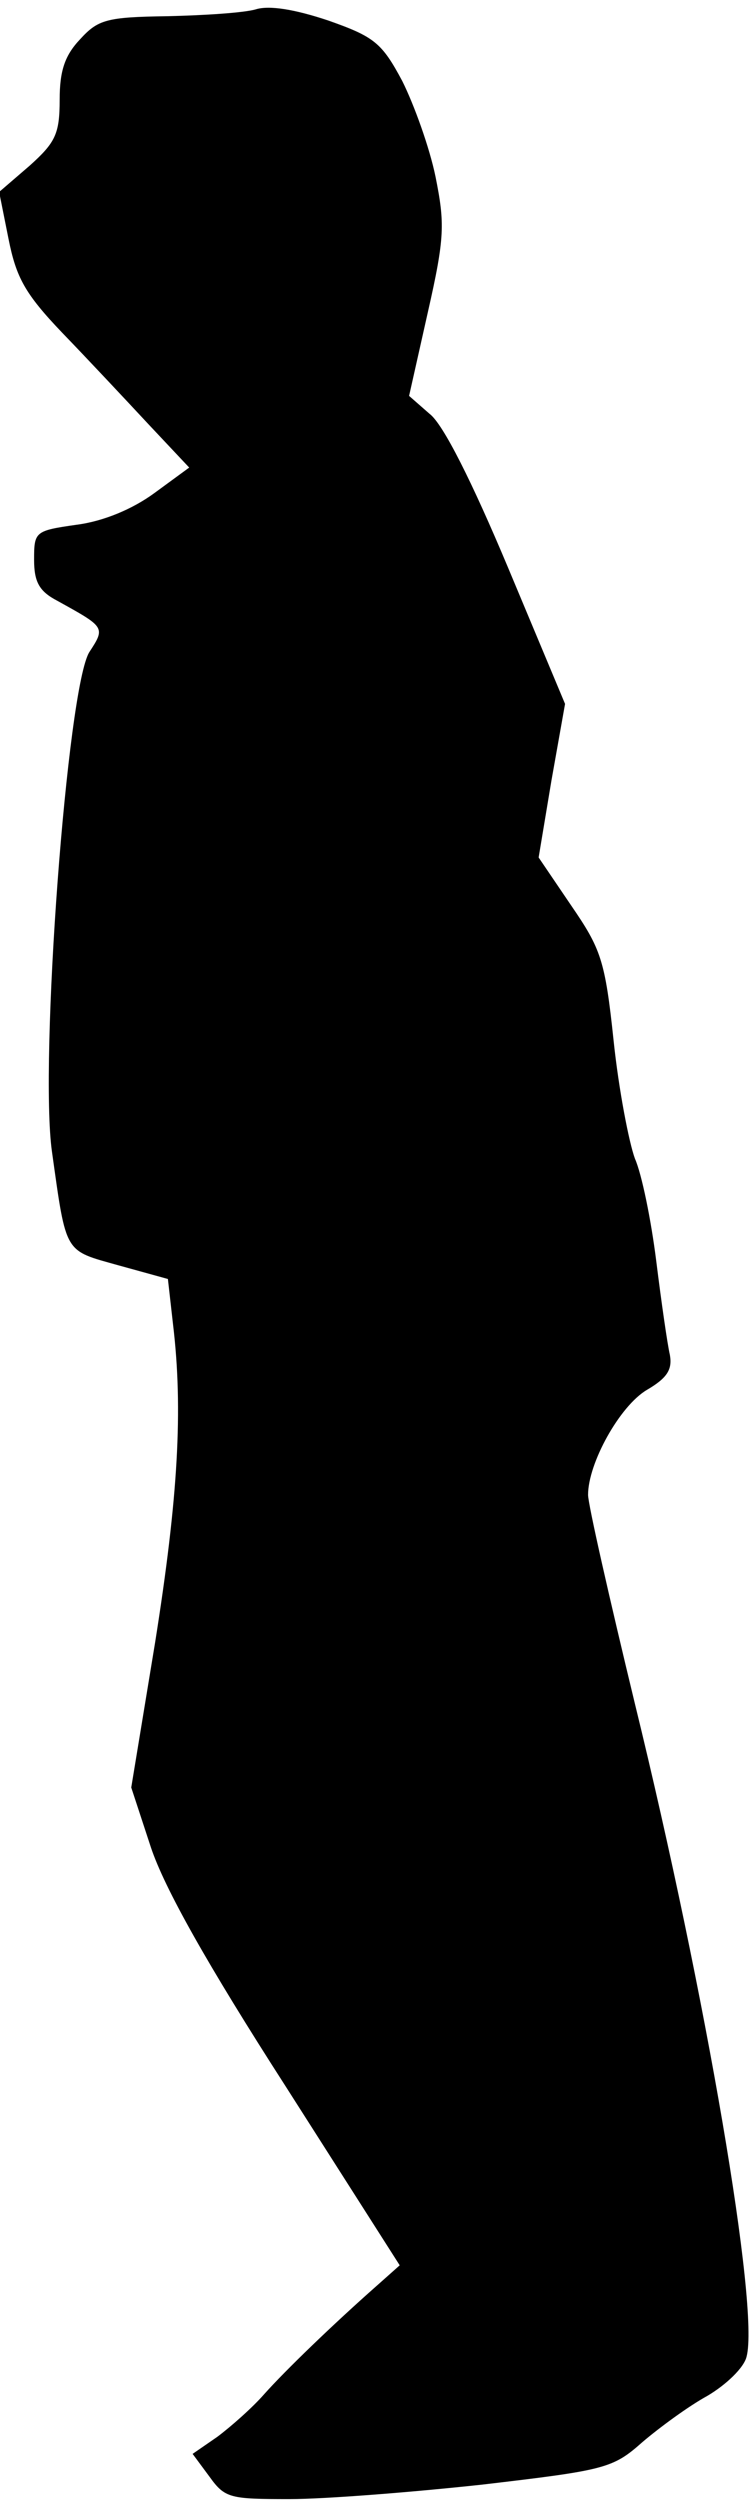 <?xml version="1.0" standalone="no"?>
<!DOCTYPE svg PUBLIC "-//W3C//DTD SVG 20010904//EN"
 "http://www.w3.org/TR/2001/REC-SVG-20010904/DTD/svg10.dtd">
<svg version="1.0" xmlns="http://www.w3.org/2000/svg"
 width="88pt" height="293pt" viewBox="0 0 88 293"
 preserveAspectRatio="xMidYMid meet">
<g transform="translate(0,293) scale(0.1,-0.1)"
fill="#000000" stroke="none">
<path fill="#000000" stroke="none" d="M300 2919 c-14 -4 -60 -7 -104 -8 -71
-1 -81 -4 -102 -27 -18 -19 -24 -37 -24 -71 0 -40 -5 -50 -35 -77 l-36 -31 11
-55 c9 -45 19 -64 63 -110 29 -30 74 -78 101 -107 l48 -51 -41 -30 c-26 -19
-60 -33 -91 -37 -49 -7 -50 -8 -50 -41 0 -26 6 -37 27 -48 56 -31 57 -31 38
-60 -26 -40 -59 -481 -44 -586 17 -121 14 -115 78 -133 l58 -16 6 -53 c12
-100 6 -203 -21 -373 l-28 -170 23 -70 c16 -48 66 -137 158 -280 l134 -210
-27 -24 c-51 -45 -107 -99 -132 -127 -14 -16 -39 -38 -55 -50 l-29 -20 20 -27
c18 -25 24 -26 94 -26 41 0 143 8 226 17 145 17 153 19 188 50 20 17 54 42 76
54 22 13 43 33 46 46 15 57 -47 422 -131 765 -30 124 -55 234 -55 245 0 37 37
104 69 123 24 14 30 24 27 41 -3 13 -10 62 -16 110 -6 48 -17 102 -25 120 -7
19 -19 81 -25 138 -10 95 -15 108 -50 159 l-38 56 15 90 16 90 -67 160 c-42
100 -76 168 -92 180 l-24 21 22 98 c20 88 20 104 9 159 -7 34 -25 84 -39 112
-24 45 -33 52 -87 71 -39 13 -69 18 -85 13z"/>
</g>
</svg>
